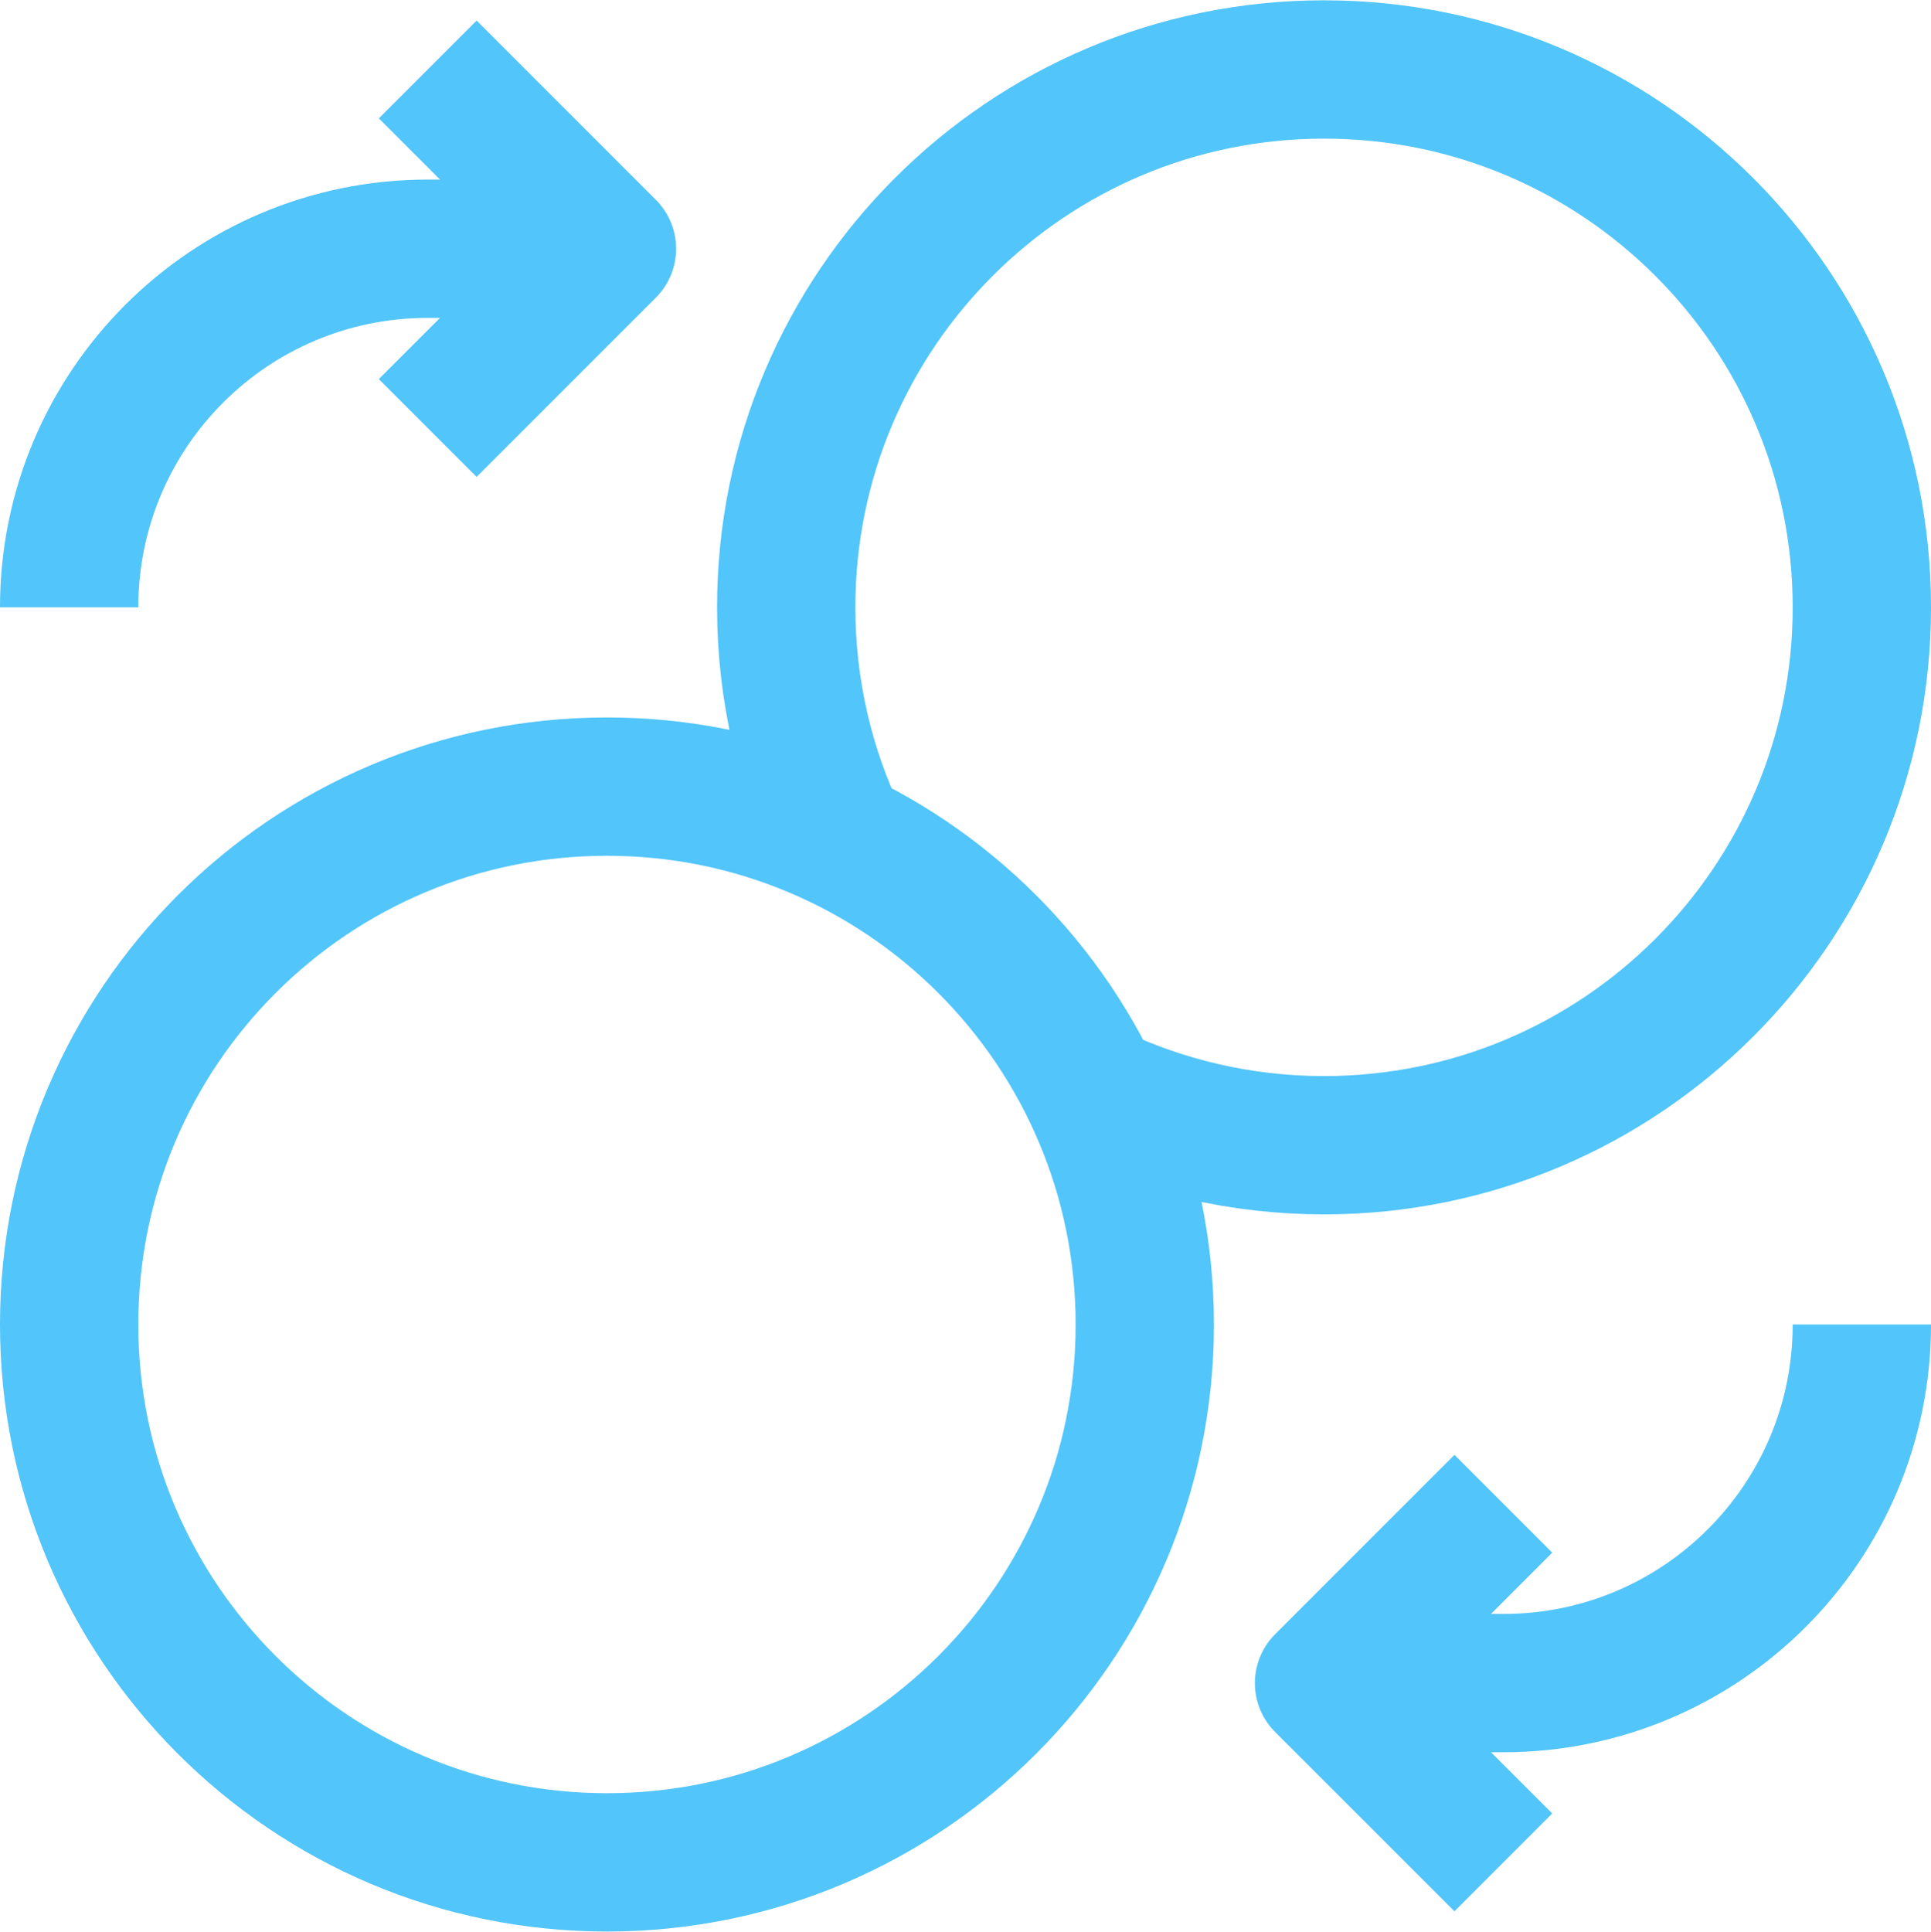 <svg width="25.133" height="25.141" viewBox="0 0 25.133 25.141" fill="none" xmlns="http://www.w3.org/2000/svg" xmlns:xlink="http://www.w3.org/1999/xlink">
	<desc>
			Created with Pixso.
	</desc>
	<defs>
		<filter id="filter_7_4_dd" x="0" y="0" width="25.133" height="25.141" filterUnits="userSpaceOnUse" color-interpolation-filters="sRGB">
			<feFlood flood-opacity="0" result="BackgroundImageFix"/>
			<feBlend mode="normal" in="SourceGraphic" in2="BackgroundImageFix" result="shape"/>
			<feColorMatrix in="SourceAlpha" type="matrix" values="0 0 0 0 0 0 0 0 0 0 0 0 0 0 0 0 0 0 127 0" result="hardAlpha"/>
			<feOffset dx="0" dy="2"/>
			<feGaussianBlur stdDeviation="0.667"/>
			<feComposite in2="hardAlpha" operator="arithmetic" k2="-1" k3="1"/>
			<feColorMatrix type="matrix" values="0 0 0 0 1 0 0 0 0 1 0 0 0 0 1 0 0 0 0.47 0"/>
			<feBlend mode="normal" in2="shape" result="effect_innerShadow_1"/>
		</filter>
	</defs>
	<g filter="url(#filter_7_4_dd)"/>
	<path id="Icon" d="M5.567 5.57L7.9 3.237L5.567 0.904M19.567 19.57L17.233 21.904L19.567 24.237M0.9 7.904C0.9 5.326 2.989 3.237 5.567 3.237L7.9 3.237M24.233 17.237C24.233 19.814 22.144 21.904 19.567 21.904L17.233 21.904M14.22 14.224C15.133 14.659 16.154 14.904 17.233 14.904C21.099 14.904 24.233 11.77 24.233 7.904C24.233 4.038 21.099 0.904 17.233 0.904C13.367 0.904 10.233 4.038 10.233 7.904C10.233 8.982 10.477 10.004 10.913 10.917M7.9 24.237C4.034 24.237 0.9 21.103 0.9 17.237C0.9 13.371 4.034 10.237 7.9 10.237C11.766 10.237 14.9 13.371 14.9 17.237C14.9 21.103 11.766 24.237 7.9 24.237Z" stroke="#52C5FA" stroke-opacity="1" stroke-width="1.8" stroke-linejoin="round"/>
</svg>
